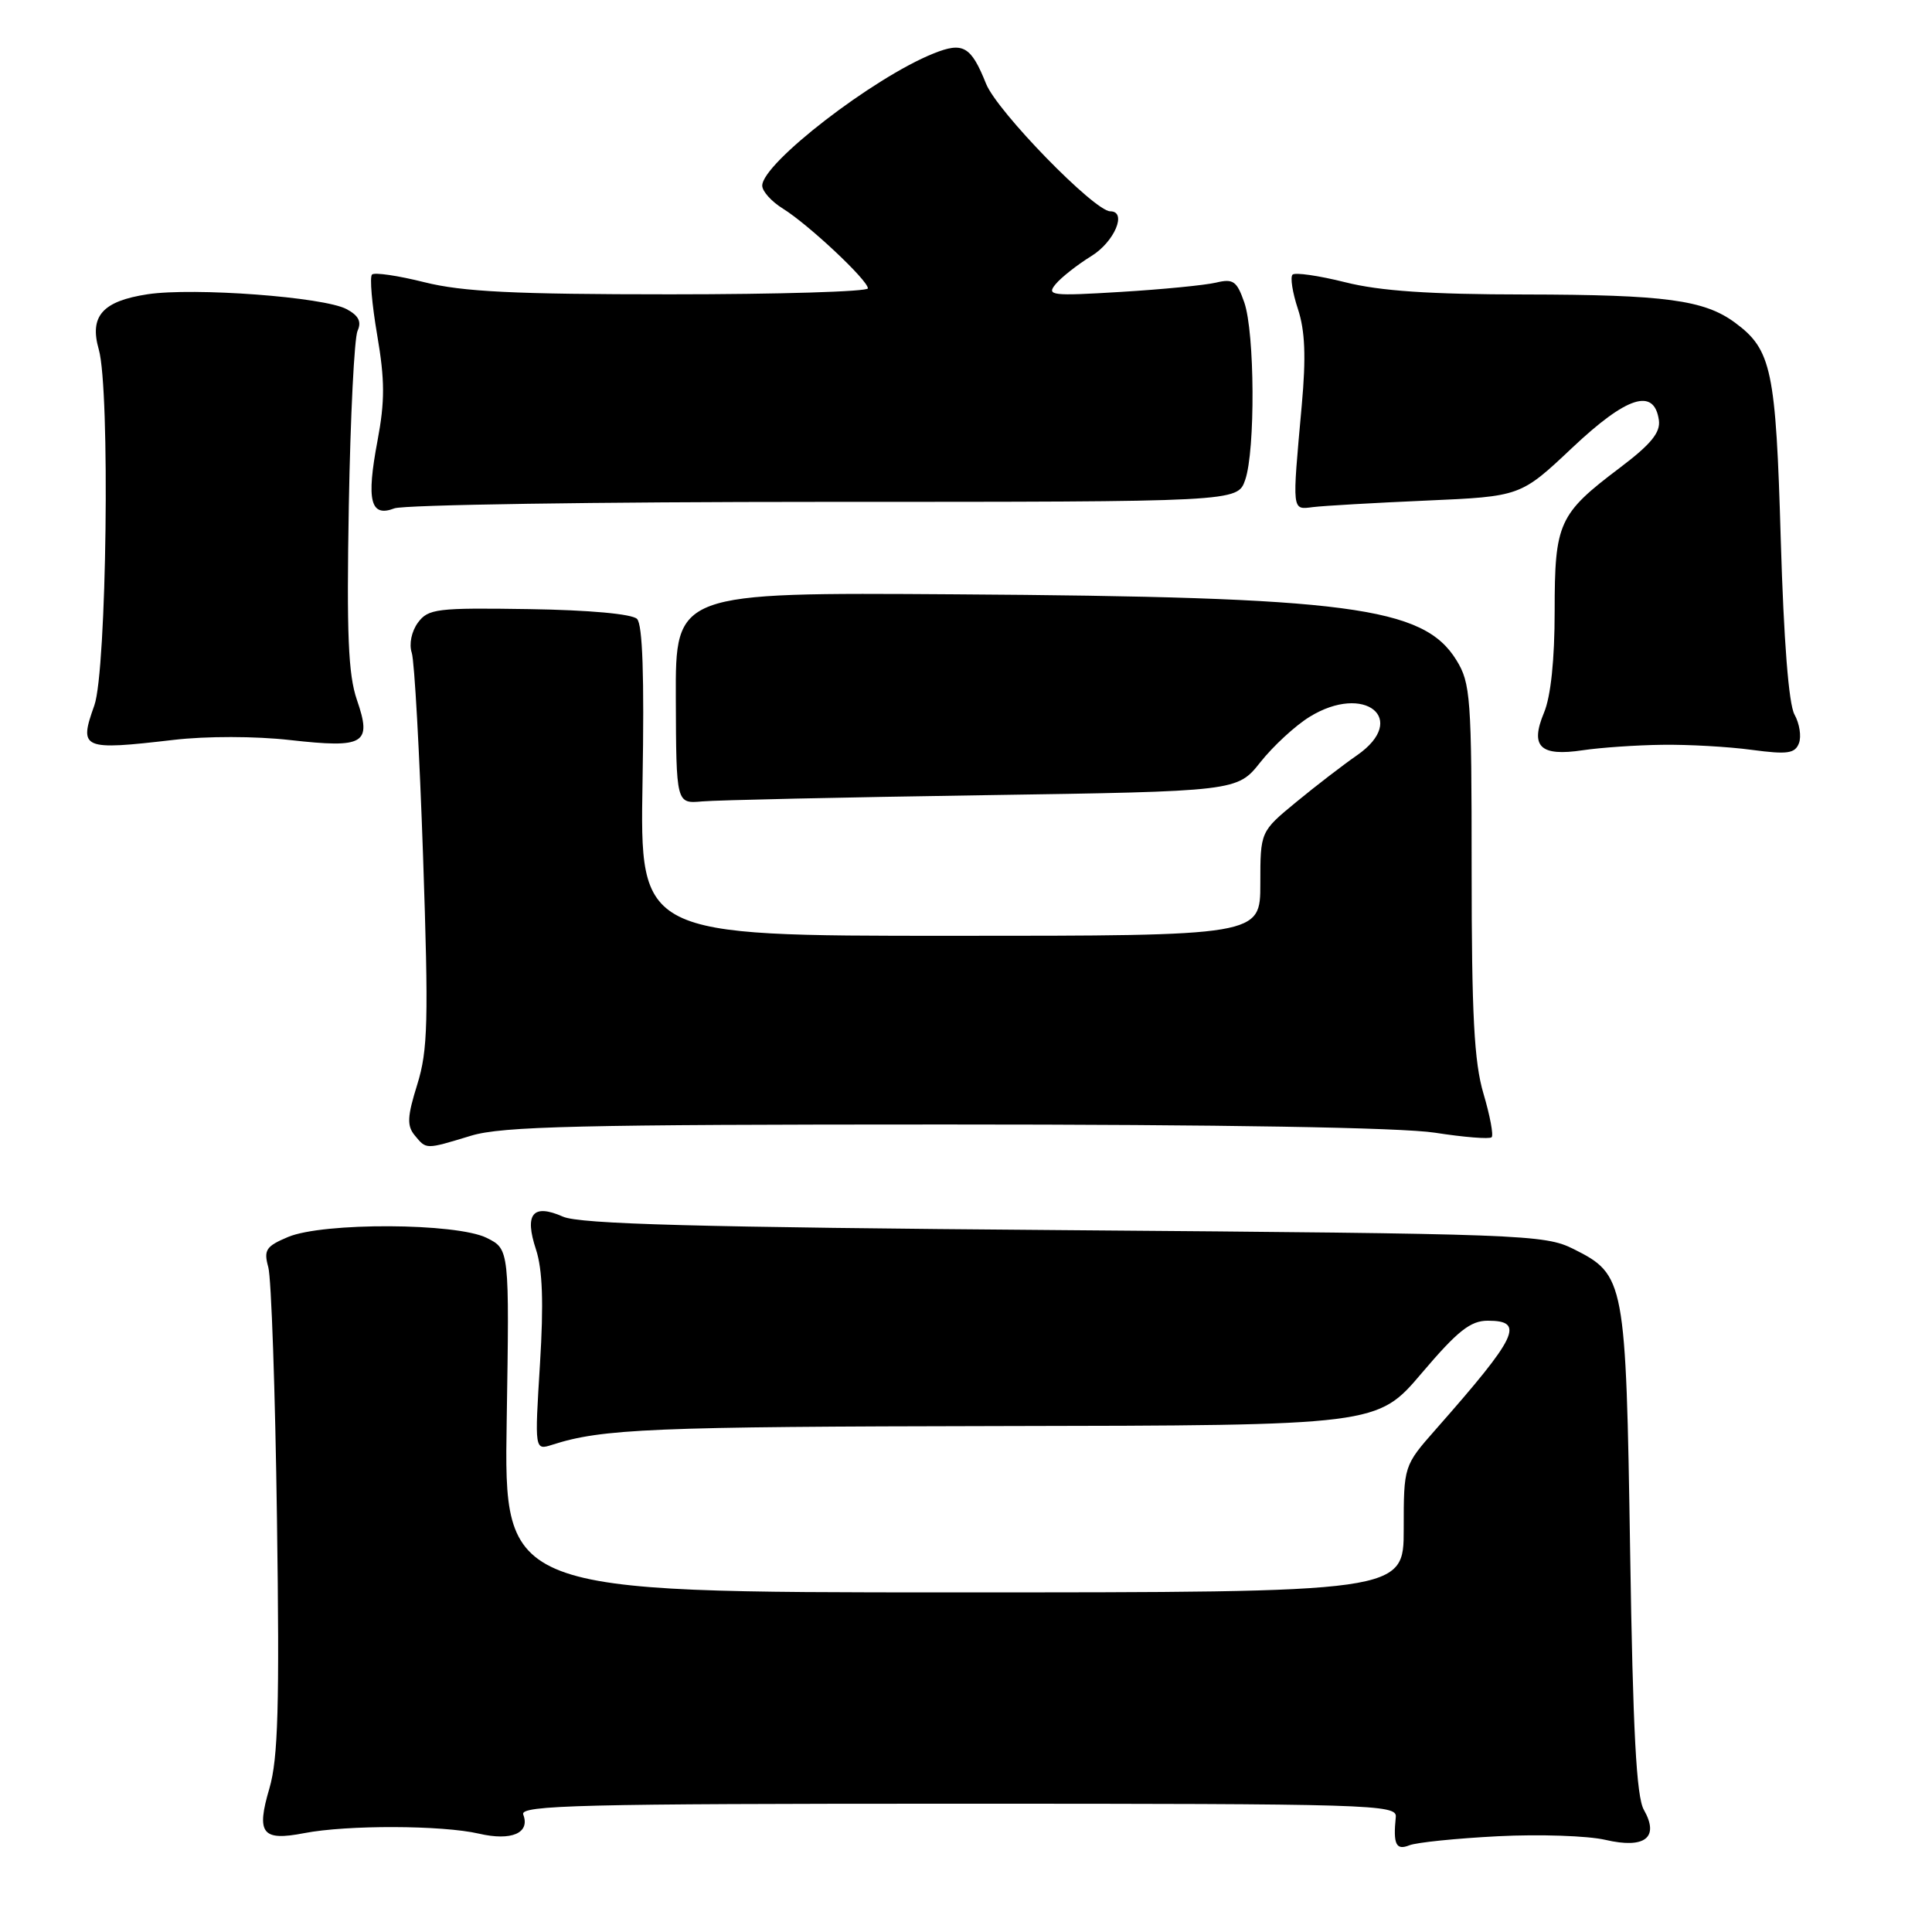 <?xml version="1.0" encoding="UTF-8" standalone="no"?>
<!DOCTYPE svg PUBLIC "-//W3C//DTD SVG 1.1//EN" "http://www.w3.org/Graphics/SVG/1.1/DTD/svg11.dtd" >
<svg xmlns="http://www.w3.org/2000/svg" xmlns:xlink="http://www.w3.org/1999/xlink" version="1.1" viewBox="0 0 256 256">
 <g >
 <path fill="currentColor"
d=" M 198.50 243.31 C 204.00 243.03 210.40 243.25 212.72 243.79 C 217.96 245.01 219.91 243.49 217.82 239.81 C 216.83 238.09 216.37 229.39 216.00 205.50 C 215.44 169.59 215.31 168.91 208.50 165.50 C 204.66 163.58 201.96 163.48 141.00 163.00 C 92.30 162.62 76.82 162.20 74.59 161.21 C 70.60 159.45 69.46 160.84 71.02 165.56 C 71.89 168.21 72.05 172.63 71.55 180.74 C 70.84 192.18 70.84 192.18 73.17 191.44 C 79.79 189.31 86.36 189.04 132.50 188.96 C 182.50 188.88 182.50 188.88 188.39 181.94 C 193.14 176.35 194.84 175.00 197.14 175.00 C 202.10 175.00 201.12 177.06 190.28 189.36 C 186.00 194.22 186.00 194.22 186.00 202.61 C 186.00 211.00 186.00 211.00 126.39 211.00 C 66.78 211.00 66.78 211.00 67.14 188.26 C 67.50 165.53 67.50 165.53 64.50 164.03 C 60.49 162.03 42.81 161.95 38.16 163.91 C 35.24 165.14 34.92 165.63 35.55 167.91 C 35.95 169.33 36.47 184.35 36.70 201.28 C 37.05 226.06 36.85 233.02 35.70 236.96 C 33.93 242.97 34.72 243.98 40.31 242.90 C 45.98 241.80 58.60 241.84 63.47 242.97 C 67.78 243.97 70.28 242.89 69.33 240.43 C 68.86 239.20 76.98 239.00 126.96 239.00 C 181.76 239.00 185.12 239.10 184.95 240.75 C 184.58 244.39 184.98 245.22 186.75 244.51 C 187.71 244.13 193.00 243.59 198.50 243.31 Z  M 62.41 150.49 C 66.51 149.24 76.80 149.00 125.22 149.00 C 162.01 149.00 185.68 149.40 190.14 150.09 C 194.00 150.69 197.38 150.96 197.65 150.69 C 197.92 150.42 197.43 147.82 196.57 144.92 C 195.33 140.75 195.00 134.48 195.00 115.19 C 195.00 92.40 194.86 90.51 192.98 87.47 C 188.61 80.39 178.71 79.09 126.50 78.75 C 89.50 78.50 89.50 78.50 89.55 92.50 C 89.60 106.50 89.60 106.50 93.05 106.19 C 94.95 106.02 111.67 105.65 130.22 105.37 C 163.94 104.86 163.94 104.86 167.01 100.99 C 168.70 98.86 171.62 96.16 173.52 94.99 C 180.82 90.48 186.74 95.27 179.81 100.08 C 177.99 101.34 174.36 104.13 171.75 106.28 C 167.00 110.19 167.00 110.19 167.00 117.09 C 167.00 124.00 167.00 124.00 125.90 124.00 C 84.79 124.00 84.79 124.00 85.14 103.55 C 85.38 89.65 85.15 82.75 84.41 82.01 C 83.75 81.35 78.04 80.83 70.09 80.71 C 57.89 80.52 56.74 80.66 55.38 82.50 C 54.53 83.66 54.18 85.34 54.56 86.50 C 54.92 87.60 55.59 99.75 56.06 113.50 C 56.80 135.33 56.70 139.16 55.29 143.70 C 53.96 147.96 53.90 149.17 54.96 150.45 C 56.52 152.33 56.34 152.33 62.41 150.49 Z  M 220.26 98.69 C 223.69 98.64 229.03 98.94 232.12 99.36 C 236.85 99.99 237.84 99.85 238.37 98.48 C 238.71 97.59 238.45 95.88 237.78 94.68 C 237.01 93.28 236.36 84.96 235.96 71.50 C 235.31 49.02 234.75 46.34 229.92 42.77 C 225.83 39.74 220.67 39.05 202.06 39.02 C 189.47 39.01 182.85 38.56 178.25 37.40 C 174.74 36.52 171.60 36.07 171.27 36.39 C 170.94 36.72 171.26 38.77 171.98 40.94 C 172.93 43.82 173.07 47.28 172.49 53.70 C 171.20 68.00 171.15 67.54 174.00 67.19 C 175.38 67.02 182.12 66.63 188.99 66.33 C 201.49 65.78 201.49 65.78 208.33 59.33 C 215.57 52.50 219.19 51.34 219.81 55.67 C 220.04 57.31 218.76 58.87 214.63 61.99 C 206.52 68.11 206.00 69.26 206.00 81.00 C 206.00 87.38 205.49 92.29 204.59 94.43 C 202.71 98.94 204.07 100.26 209.73 99.41 C 212.09 99.06 216.82 98.73 220.26 98.69 Z  M 23.00 98.04 C 27.35 97.53 33.83 97.54 38.43 98.06 C 48.32 99.17 49.31 98.58 47.29 92.73 C 46.14 89.38 45.92 84.01 46.22 67.00 C 46.43 55.17 46.95 44.75 47.38 43.83 C 47.93 42.63 47.52 41.81 45.92 40.96 C 42.92 39.35 25.66 38.07 19.56 38.99 C 13.58 39.90 11.82 41.89 13.09 46.31 C 14.61 51.62 14.14 88.85 12.50 93.47 C 10.43 99.27 10.86 99.45 23.00 98.04 Z  M 109.24 66.50 C 163.98 66.50 163.98 66.50 164.99 63.60 C 166.35 59.69 166.27 44.08 164.87 40.06 C 163.88 37.23 163.41 36.90 161.12 37.45 C 159.68 37.79 154.00 38.35 148.51 38.68 C 139.34 39.24 138.63 39.16 139.87 37.66 C 140.61 36.76 142.75 35.08 144.61 33.93 C 147.68 32.04 149.38 28.00 147.12 28.00 C 145.02 28.00 132.12 14.76 130.66 11.10 C 128.66 6.11 127.62 5.51 123.69 7.09 C 115.72 10.28 101.00 21.64 101.00 24.60 C 101.00 25.35 102.24 26.72 103.75 27.65 C 107.13 29.75 115.00 37.13 115.00 38.21 C 115.00 38.64 103.22 39.00 88.81 39.00 C 68.13 39.00 61.29 38.66 56.25 37.40 C 52.74 36.52 49.61 36.06 49.29 36.38 C 48.97 36.70 49.28 40.31 49.98 44.40 C 51.00 50.36 51.01 53.15 50.02 58.41 C 48.52 66.35 49.08 68.59 52.26 67.36 C 53.49 66.89 79.13 66.50 109.24 66.50 Z "/>
</g>
</svg>